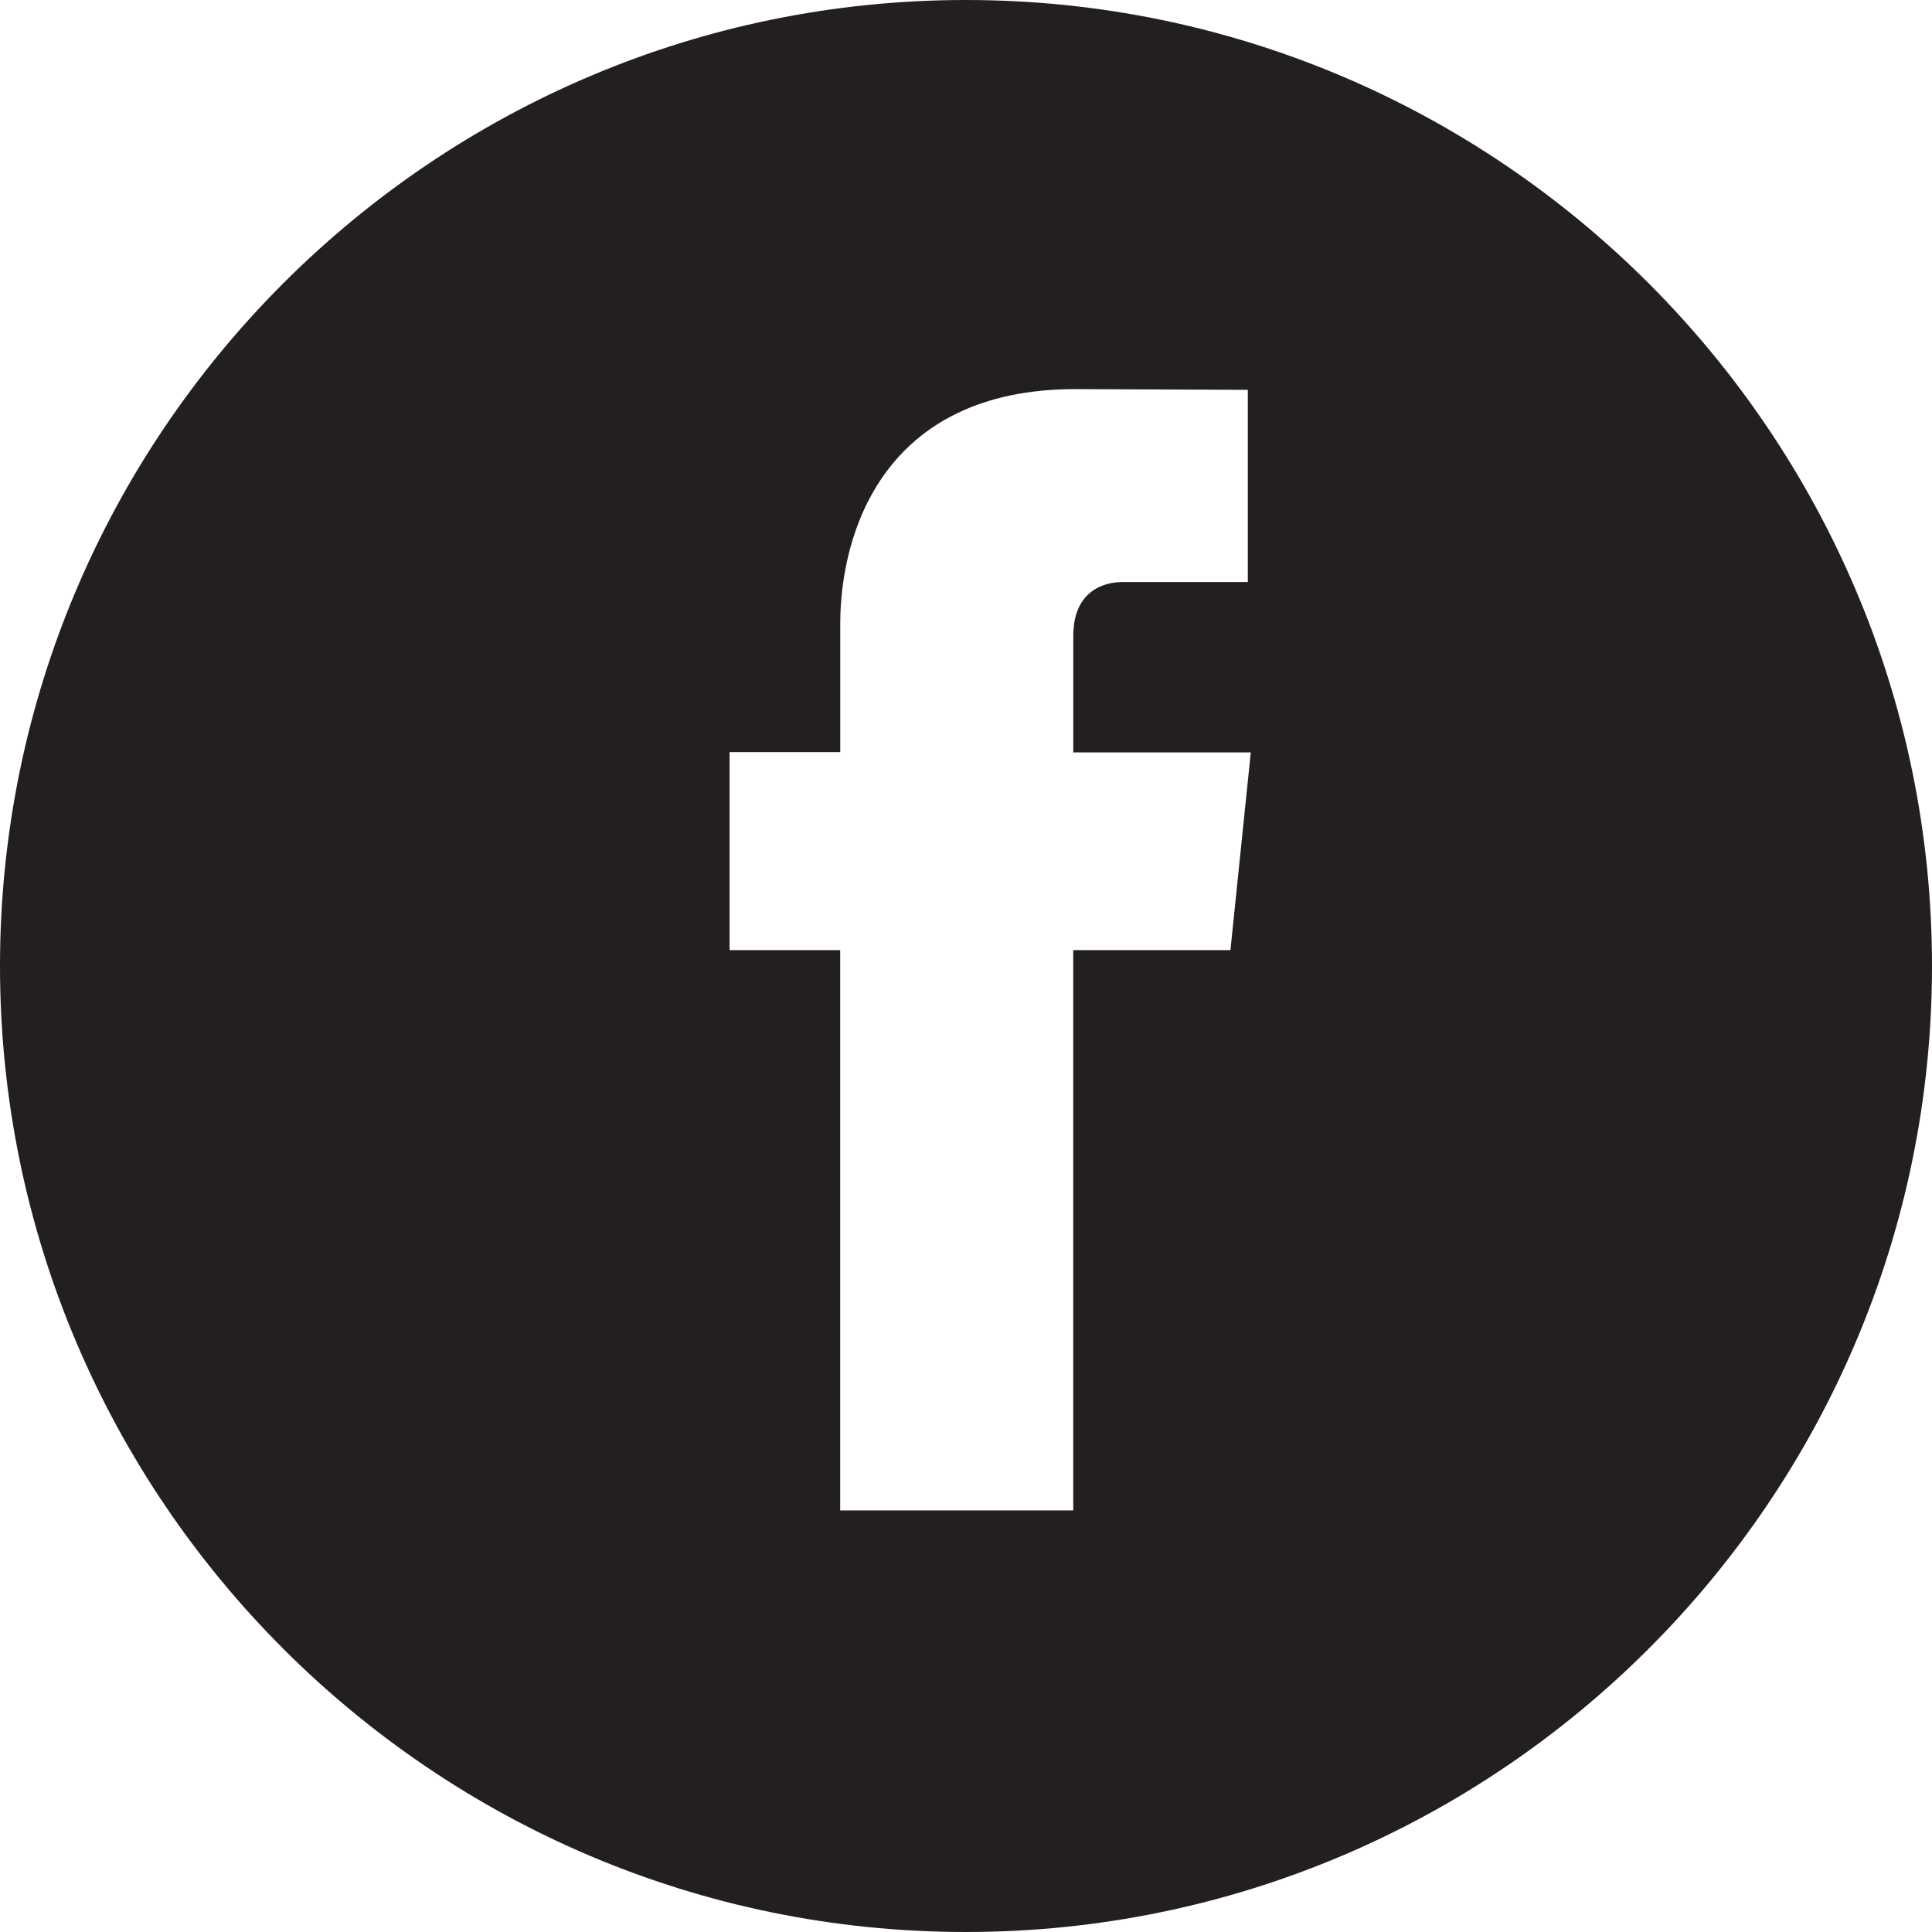 <svg width="32" height="32" viewBox="0 0 32 32" xmlns="http://www.w3.org/2000/svg"><title>facebook</title><path d="M0 16c0 8.822 7.177 16 15.998 16C24.82 32 32 24.822 32 16c0-8.82-7.18-16-16.002-16C7.178 0 0 7.18 0 16zm20.38-.263h-2.604v9.28h-3.86v-9.28h-1.832v-3.28h1.833v-2.12c0-1.517.722-3.892 3.894-3.892l2.857.012V9.64h-2.073c-.34 0-.818.17-.818.892v1.93h2.94l-.337 3.275z" fill="#231F1F" fill-rule="evenodd"/></svg>